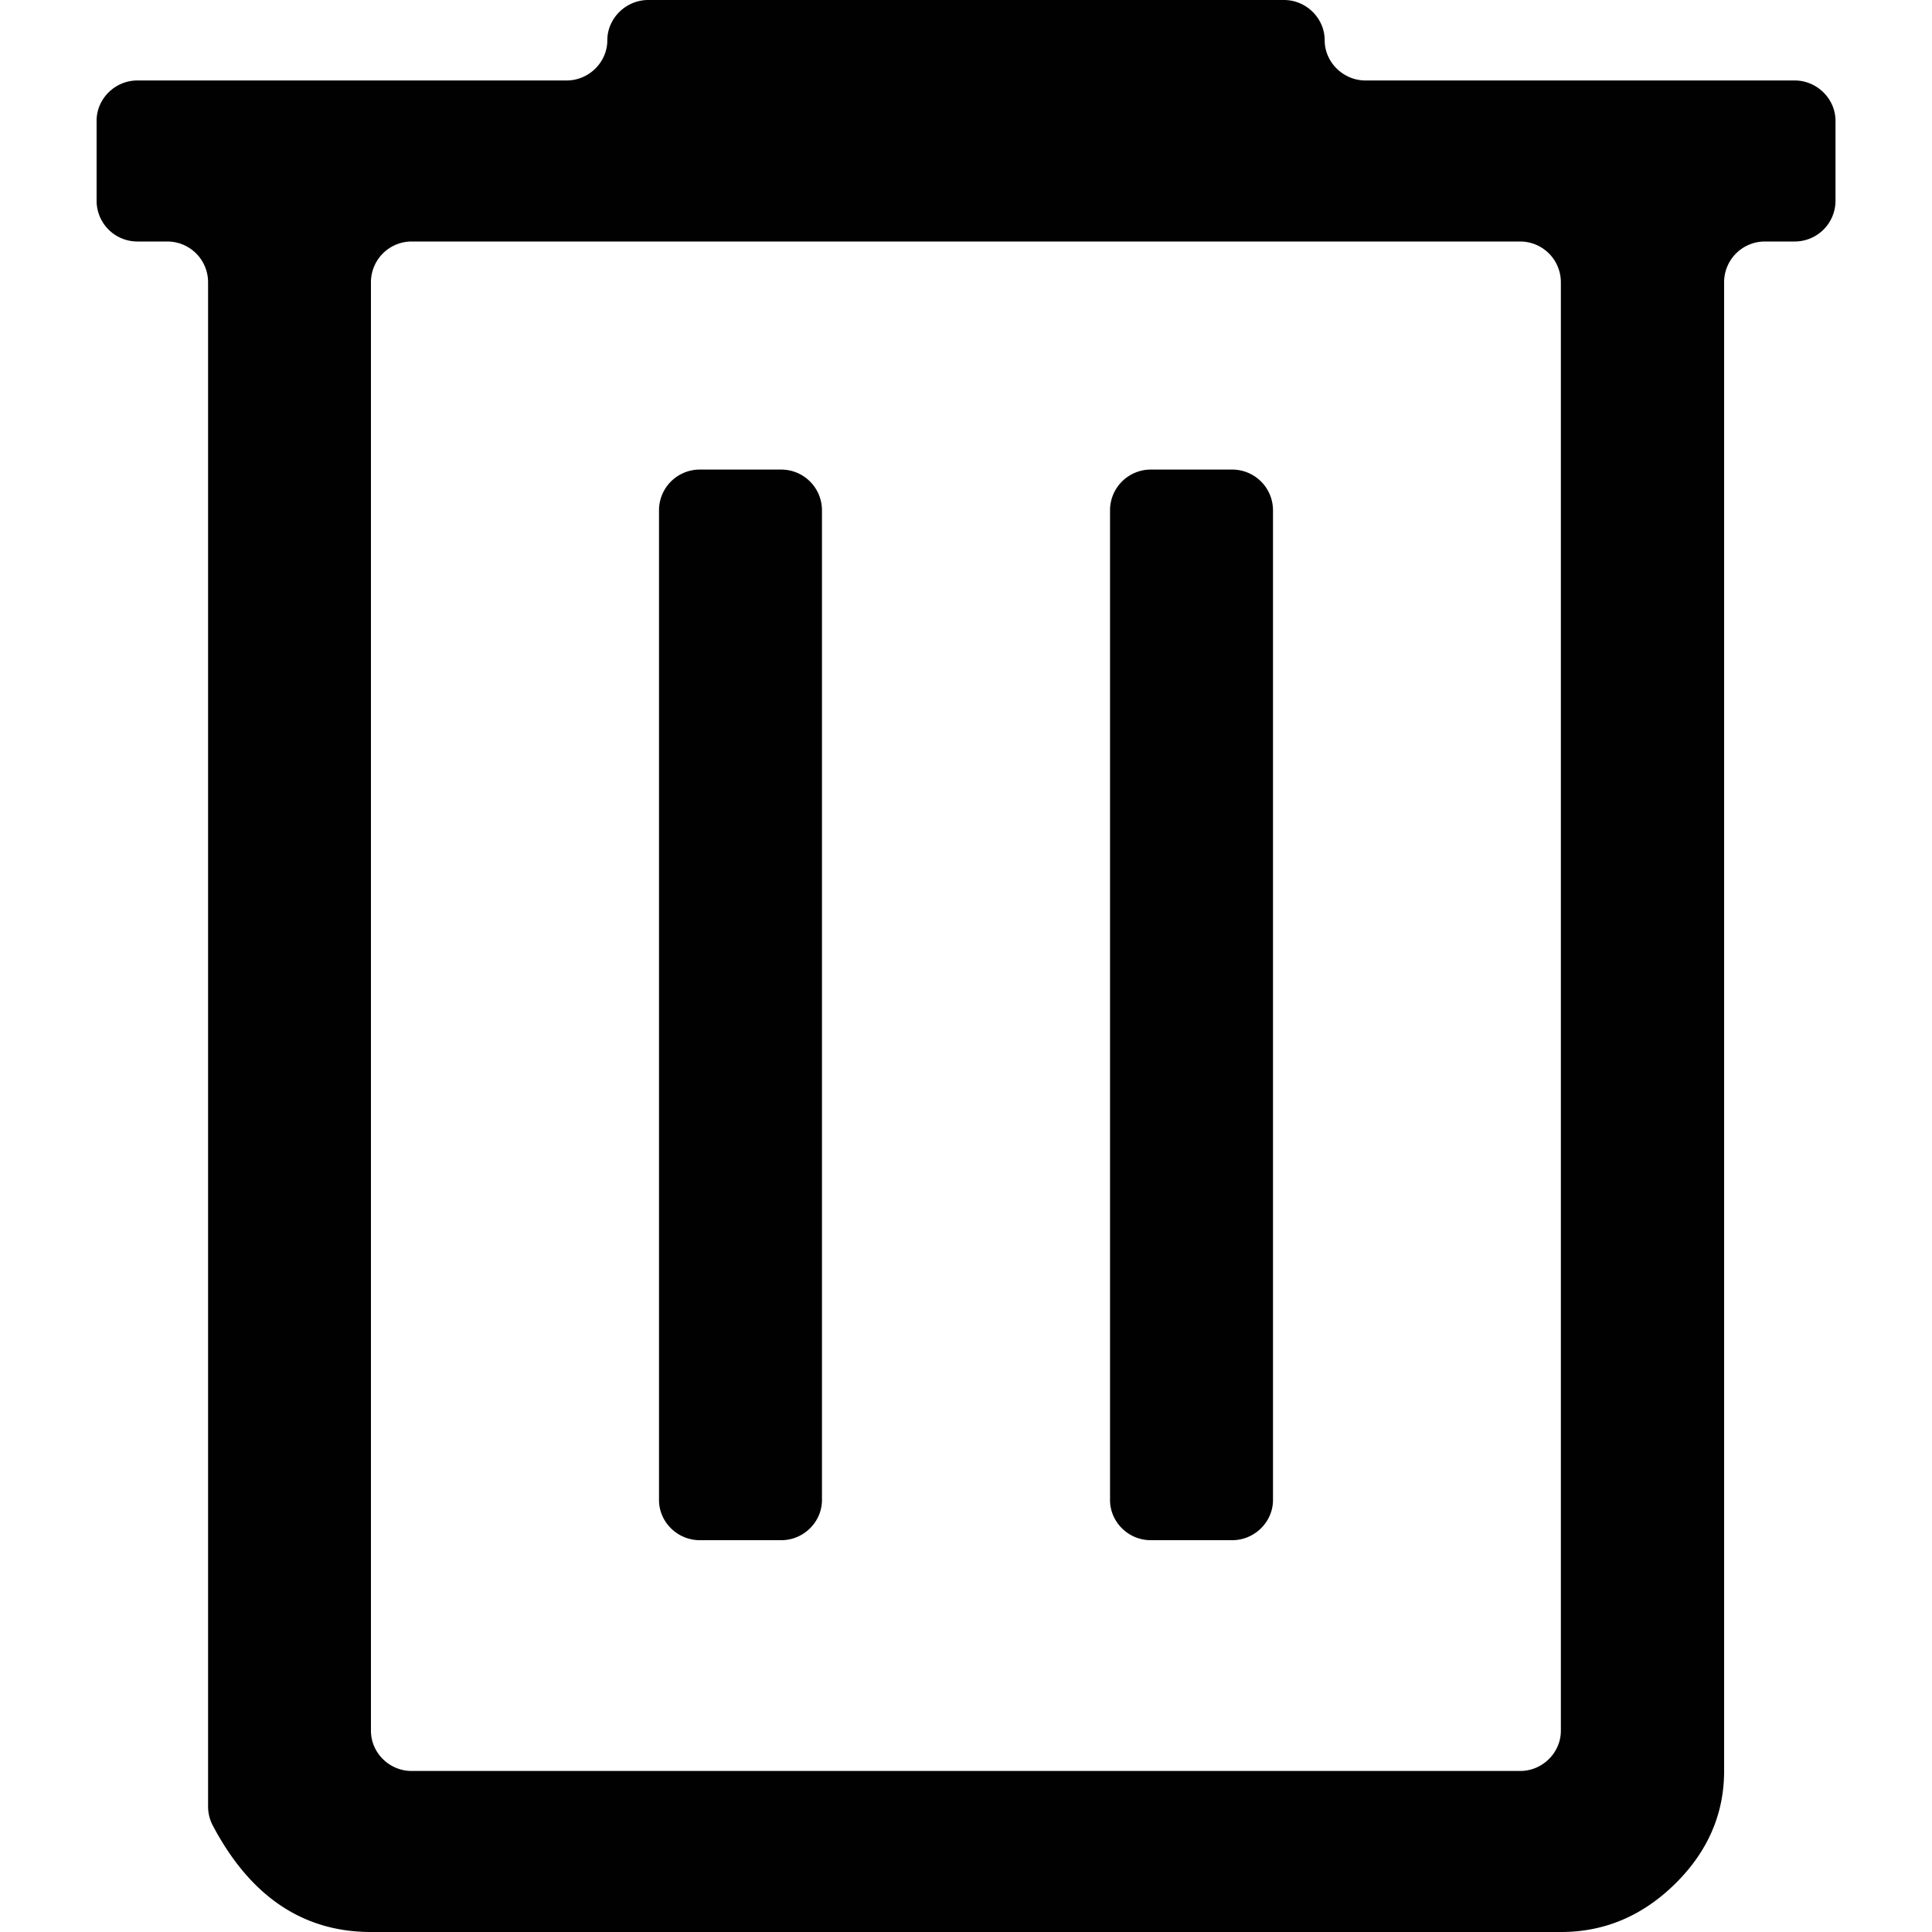 <svg viewBox="0 0 20 20" fill="none" xmlns="http://www.w3.org/2000/svg">
    <path d="M3.84 20c-.702 0-1.248-.367-1.636-1.1a.423.423 0 0 1-.05-.2V2.917A.422.422 0 0 0 1.73 2.5h-.31A.422.422 0 0 1 1 2.083V1.25c0-.228.191-.417.422-.417h4.444c.23 0 .421-.189.421-.416C6.287.189 6.48 0 6.71 0h6.582c.23 0 .421.189.421.417 0 .227.192.416.422.416h4.444c.23 0 .422.19.422.417v.833a.422.422 0 0 1-.422.417h-.31a.422.422 0 0 0-.421.417v15.416c0 .445-.169.834-.506 1.167-.338.333-.732.5-1.182.5H3.841ZM15.739 2.5H4.261a.422.422 0 0 0-.421.417v15c0 .227.19.416.421.416h11.476c.23 0 .421-.189.421-.416v-15a.422.422 0 0 0-.421-.417ZM7.244 15.944h.844c.23 0 .421-.188.421-.416V5.278a.422.422 0 0 0-.421-.417h-.844a.422.422 0 0 0-.422.417v10.25c0 .228.191.416.422.416Zm4.668 0h.844c.23 0 .422-.188.422-.416V5.278a.422.422 0 0 0-.422-.417h-.844a.422.422 0 0 0-.421.417v10.25c0 .228.19.416.421.416Z" fill="#010101"/>
</svg>
